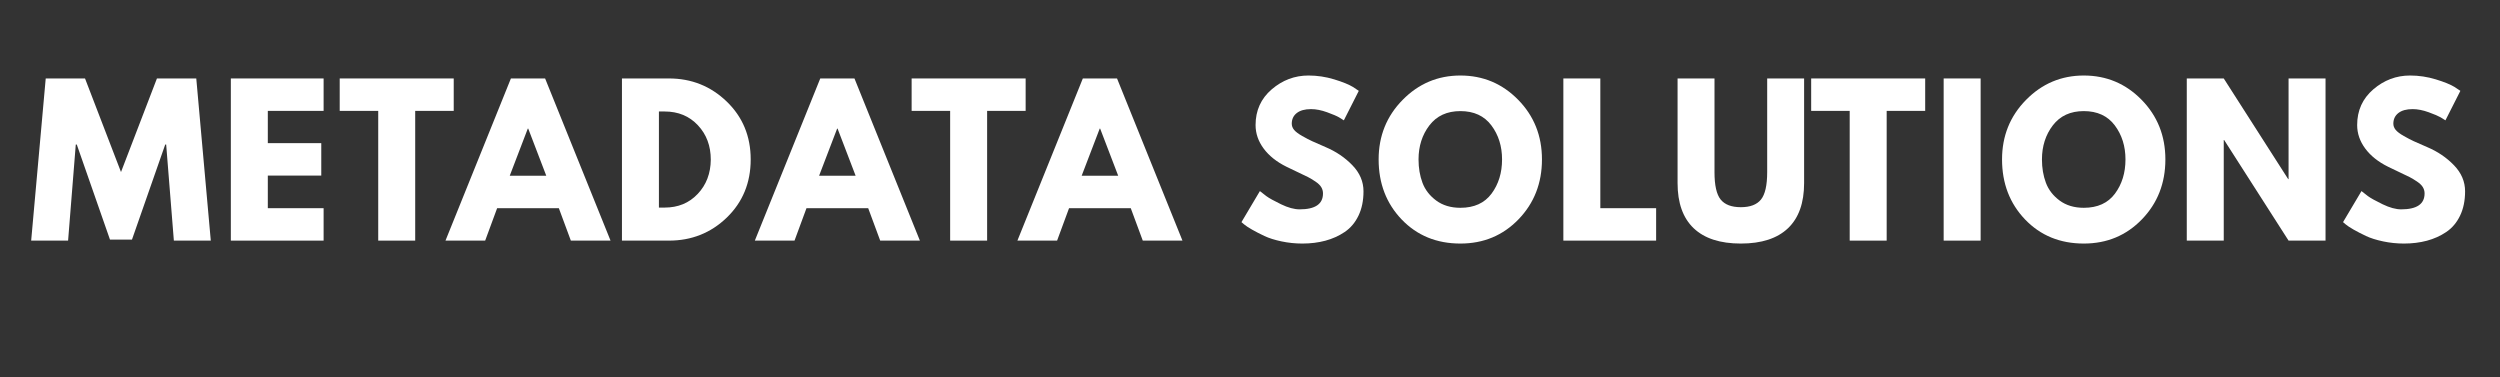 <svg xmlns="http://www.w3.org/2000/svg" xmlns:xlink="http://www.w3.org/1999/xlink" width="1206" zoomAndPan="magnify" viewBox="0 0 904.5 136.5" height="182" preserveAspectRatio="xMidYMid meet" version="1.0"><rect x="0" y="0" width="904.5" height="136.5" fill="#333333" stroke="none"/><defs><g/></defs><g fill="#ffffff" fill-opacity="1"><g transform="translate(10.137, 87.056)"><g><path d="M 52.766 0 L 49.984 -34.766 L 49.641 -34.766 L 37.609 -0.359 L 29.656 -0.359 L 17.641 -34.766 L 17.281 -34.766 L 14.5 0 L 1.141 0 L 6.406 -58.672 L 20.625 -58.672 L 33.641 -24.812 L 46.641 -58.672 L 60.875 -58.672 L 66.125 0 Z M 52.766 0 "/></g></g></g><g fill="#ffffff" fill-opacity="1"><g transform="translate(79.253, 87.056)"><g><path d="M 37.828 -58.672 L 37.828 -46.938 L 17.641 -46.938 L 17.641 -35.266 L 36.984 -35.266 L 36.984 -23.531 L 17.641 -23.531 L 17.641 -11.734 L 37.828 -11.734 L 37.828 0 L 4.266 0 L 4.266 -58.672 Z M 37.828 -58.672 "/></g></g></g><g fill="#ffffff" fill-opacity="1"><g transform="translate(122.344, 87.056)"><g><path d="M 0.562 -46.938 L 0.562 -58.672 L 41.812 -58.672 L 41.812 -46.938 L 27.875 -46.938 L 27.875 0 L 14.5 0 L 14.5 -46.938 Z M 0.562 -46.938 "/></g></g></g><g fill="#ffffff" fill-opacity="1"><g transform="translate(163.159, 87.056)"><g><path d="M 34.062 -58.672 L 57.734 0 L 43.375 0 L 39.031 -11.734 L 16.703 -11.734 L 12.375 0 L -1.984 0 L 21.688 -58.672 Z M 34.484 -23.469 L 27.953 -40.531 L 27.797 -40.531 L 21.266 -23.469 Z M 34.484 -23.469 "/></g></g></g><g fill="#ffffff" fill-opacity="1"><g transform="translate(220.756, 87.056)"><g><path d="M 4.266 -58.672 L 21.266 -58.672 C 29.422 -58.672 36.391 -55.883 42.172 -50.312 C 47.953 -44.738 50.844 -37.758 50.844 -29.375 C 50.844 -20.926 47.961 -13.914 42.203 -8.344 C 36.441 -2.781 29.461 0 21.266 0 L 4.266 0 Z M 17.641 -11.953 L 19.703 -11.953 C 24.578 -11.953 28.566 -13.598 31.672 -16.891 C 34.785 -20.18 36.363 -24.316 36.406 -29.297 C 36.406 -34.273 34.852 -38.422 31.75 -41.734 C 28.645 -45.055 24.629 -46.719 19.703 -46.719 L 17.641 -46.719 Z M 17.641 -11.953 "/></g></g></g><g fill="#ffffff" fill-opacity="1"><g transform="translate(275.082, 87.056)"><g><path d="M 34.062 -58.672 L 57.734 0 L 43.375 0 L 39.031 -11.734 L 16.703 -11.734 L 12.375 0 L -1.984 0 L 21.688 -58.672 Z M 34.484 -23.469 L 27.953 -40.531 L 27.797 -40.531 L 21.266 -23.469 Z M 34.484 -23.469 "/></g></g></g><g fill="#ffffff" fill-opacity="1"><g transform="translate(329.265, 87.056)"><g><path d="M 0.562 -46.938 L 0.562 -58.672 L 41.812 -58.672 L 41.812 -46.938 L 27.875 -46.938 L 27.875 0 L 14.5 0 L 14.5 -46.938 Z M 0.562 -46.938 "/></g></g></g><g fill="#ffffff" fill-opacity="1"><g transform="translate(370.08, 87.056)"><g><path d="M 34.062 -58.672 L 57.734 0 L 43.375 0 L 39.031 -11.734 L 16.703 -11.734 L 12.375 0 L -1.984 0 L 21.688 -58.672 Z M 34.484 -23.469 L 27.953 -40.531 L 27.797 -40.531 L 21.266 -23.469 Z M 34.484 -23.469 "/></g></g></g><g fill="#ffffff" fill-opacity="1"><g transform="translate(427.677, 87.056)"><g/></g></g><g fill="#ffffff" fill-opacity="1"><g transform="translate(447.516, 87.056)"><g><path d="M 25.891 -59.734 C 29.055 -59.734 32.156 -59.27 35.188 -58.344 C 38.227 -57.414 40.484 -56.504 41.953 -55.609 L 44.094 -54.188 L 38.688 -43.516 C 38.258 -43.805 37.664 -44.176 36.906 -44.625 C 36.145 -45.07 34.723 -45.676 32.641 -46.438 C 30.555 -47.195 28.613 -47.578 26.812 -47.578 C 24.582 -47.578 22.863 -47.102 21.656 -46.156 C 20.445 -45.207 19.844 -43.926 19.844 -42.312 C 19.844 -41.5 20.125 -40.75 20.688 -40.062 C 21.258 -39.375 22.234 -38.641 23.609 -37.859 C 24.984 -37.078 26.191 -36.445 27.234 -35.969 C 28.273 -35.5 29.883 -34.789 32.062 -33.844 C 35.863 -32.238 39.102 -30.047 41.781 -27.266 C 44.457 -24.492 45.797 -21.352 45.797 -17.844 C 45.797 -14.477 45.191 -11.539 43.984 -9.031 C 42.773 -6.52 41.113 -4.551 39 -3.125 C 36.895 -1.707 34.562 -0.656 32 0.031 C 29.438 0.719 26.66 1.062 23.672 1.062 C 21.117 1.062 18.609 0.801 16.141 0.281 C 13.672 -0.238 11.609 -0.891 9.953 -1.672 C 8.297 -2.453 6.801 -3.223 5.469 -3.984 C 4.145 -4.742 3.176 -5.383 2.562 -5.906 L 1.641 -6.688 L 8.312 -17.922 C 8.883 -17.441 9.664 -16.832 10.656 -16.094 C 11.656 -15.363 13.422 -14.383 15.953 -13.156 C 18.492 -11.926 20.738 -11.312 22.688 -11.312 C 28.32 -11.312 31.141 -13.227 31.141 -17.062 C 31.141 -17.875 30.938 -18.625 30.531 -19.312 C 30.133 -20 29.426 -20.688 28.406 -21.375 C 27.383 -22.062 26.484 -22.602 25.703 -23 C 24.922 -23.406 23.641 -24.02 21.859 -24.844 C 20.086 -25.676 18.773 -26.305 17.922 -26.734 C 14.367 -28.492 11.617 -30.688 9.672 -33.312 C 7.723 -35.945 6.75 -38.781 6.75 -41.812 C 6.75 -47.07 8.691 -51.375 12.578 -54.719 C 16.473 -58.062 20.91 -59.734 25.891 -59.734 Z M 25.891 -59.734 "/></g></g></g><g fill="#ffffff" fill-opacity="1"><g transform="translate(497.148, 87.056)"><g><path d="M 1.641 -29.375 C 1.641 -37.852 4.531 -45.031 10.312 -50.906 C 16.094 -56.789 23.062 -59.734 31.219 -59.734 C 39.414 -59.734 46.383 -56.805 52.125 -50.953 C 57.863 -45.098 60.734 -37.906 60.734 -29.375 C 60.734 -20.789 57.91 -13.57 52.266 -7.719 C 46.617 -1.863 39.602 1.062 31.219 1.062 C 22.633 1.062 15.555 -1.836 9.984 -7.641 C 4.422 -13.453 1.641 -20.695 1.641 -29.375 Z M 16.078 -29.375 C 16.078 -26.289 16.551 -23.477 17.5 -20.938 C 18.445 -18.406 20.102 -16.258 22.469 -14.5 C 24.844 -12.75 27.758 -11.875 31.219 -11.875 C 36.195 -11.875 39.953 -13.578 42.484 -16.984 C 45.023 -20.398 46.297 -24.531 46.297 -29.375 C 46.297 -34.156 45.004 -38.266 42.422 -41.703 C 39.836 -45.141 36.102 -46.859 31.219 -46.859 C 26.383 -46.859 22.648 -45.141 20.016 -41.703 C 17.391 -38.266 16.078 -34.156 16.078 -29.375 Z M 16.078 -29.375 "/></g></g></g><g fill="#ffffff" fill-opacity="1"><g transform="translate(561.358, 87.056)"><g><path d="M 17.641 -58.672 L 17.641 -11.734 L 37.828 -11.734 L 37.828 0 L 4.266 0 L 4.266 -58.672 Z M 17.641 -58.672 "/></g></g></g><g fill="#ffffff" fill-opacity="1"><g transform="translate(603.383, 87.056)"><g><path d="M 49.344 -58.672 L 49.344 -20.828 C 49.344 -13.629 47.398 -8.18 43.516 -4.484 C 39.629 -0.785 33.941 1.062 26.453 1.062 C 18.961 1.062 13.273 -0.785 9.391 -4.484 C 5.504 -8.18 3.562 -13.629 3.562 -20.828 L 3.562 -58.672 L 16.922 -58.672 L 16.922 -24.75 C 16.922 -20.008 17.664 -16.711 19.156 -14.859 C 20.656 -13.016 23.086 -12.094 26.453 -12.094 C 29.816 -12.094 32.242 -13.016 33.734 -14.859 C 35.234 -16.711 35.984 -20.008 35.984 -24.75 L 35.984 -58.672 Z M 49.344 -58.672 "/></g></g></g><g fill="#ffffff" fill-opacity="1"><g transform="translate(654.721, 87.056)"><g><path d="M 0.562 -46.938 L 0.562 -58.672 L 41.812 -58.672 L 41.812 -46.938 L 27.875 -46.938 L 27.875 0 L 14.5 0 L 14.5 -46.938 Z M 0.562 -46.938 "/></g></g></g><g fill="#ffffff" fill-opacity="1"><g transform="translate(698.95, 87.056)"><g><path d="M 17.641 -58.672 L 17.641 0 L 4.266 0 L 4.266 -58.672 Z M 17.641 -58.672 "/></g></g></g><g fill="#ffffff" fill-opacity="1"><g transform="translate(722.7, 87.056)"><g><path d="M 1.641 -29.375 C 1.641 -37.852 4.531 -45.031 10.312 -50.906 C 16.094 -56.789 23.062 -59.734 31.219 -59.734 C 39.414 -59.734 46.383 -56.805 52.125 -50.953 C 57.863 -45.098 60.734 -37.906 60.734 -29.375 C 60.734 -20.789 57.91 -13.57 52.266 -7.719 C 46.617 -1.863 39.602 1.062 31.219 1.062 C 22.633 1.062 15.555 -1.836 9.984 -7.641 C 4.422 -13.453 1.641 -20.695 1.641 -29.375 Z M 16.078 -29.375 C 16.078 -26.289 16.551 -23.477 17.5 -20.938 C 18.445 -18.406 20.102 -16.258 22.469 -14.5 C 24.844 -12.75 27.758 -11.875 31.219 -11.875 C 36.195 -11.875 39.953 -13.578 42.484 -16.984 C 45.023 -20.398 46.297 -24.531 46.297 -29.375 C 46.297 -34.156 45.004 -38.266 42.422 -41.703 C 39.836 -45.141 36.102 -46.859 31.219 -46.859 C 26.383 -46.859 22.648 -45.141 20.016 -41.703 C 17.391 -38.266 16.078 -34.156 16.078 -29.375 Z M 16.078 -29.375 "/></g></g></g><g fill="#ffffff" fill-opacity="1"><g transform="translate(786.91, 87.056)"><g><path d="M 17.641 -36.406 L 17.641 0 L 4.266 0 L 4.266 -58.672 L 17.641 -58.672 L 40.953 -22.25 L 41.094 -22.25 L 41.094 -58.672 L 54.469 -58.672 L 54.469 0 L 41.094 0 L 17.781 -36.406 Z M 17.641 -36.406 "/></g></g></g><g fill="#ffffff" fill-opacity="1"><g transform="translate(846.071, 87.056)"><g><path d="M 25.891 -59.734 C 29.055 -59.734 32.156 -59.27 35.188 -58.344 C 38.227 -57.414 40.484 -56.504 41.953 -55.609 L 44.094 -54.188 L 38.688 -43.516 C 38.258 -43.805 37.664 -44.176 36.906 -44.625 C 36.145 -45.07 34.723 -45.676 32.641 -46.438 C 30.555 -47.195 28.613 -47.578 26.812 -47.578 C 24.582 -47.578 22.863 -47.102 21.656 -46.156 C 20.445 -45.207 19.844 -43.926 19.844 -42.312 C 19.844 -41.5 20.125 -40.75 20.688 -40.062 C 21.258 -39.375 22.234 -38.641 23.609 -37.859 C 24.984 -37.078 26.191 -36.445 27.234 -35.969 C 28.273 -35.5 29.883 -34.789 32.062 -33.844 C 35.863 -32.238 39.102 -30.047 41.781 -27.266 C 44.457 -24.492 45.797 -21.352 45.797 -17.844 C 45.797 -14.477 45.191 -11.539 43.984 -9.031 C 42.773 -6.52 41.113 -4.551 39 -3.125 C 36.895 -1.707 34.562 -0.656 32 0.031 C 29.438 0.719 26.66 1.062 23.672 1.062 C 21.117 1.062 18.609 0.801 16.141 0.281 C 13.672 -0.238 11.609 -0.891 9.953 -1.672 C 8.297 -2.453 6.801 -3.223 5.469 -3.984 C 4.145 -4.742 3.176 -5.383 2.562 -5.906 L 1.641 -6.688 L 8.312 -17.922 C 8.883 -17.441 9.664 -16.832 10.656 -16.094 C 11.656 -15.363 13.422 -14.383 15.953 -13.156 C 18.492 -11.926 20.738 -11.312 22.688 -11.312 C 28.32 -11.312 31.141 -13.227 31.141 -17.062 C 31.141 -17.875 30.938 -18.625 30.531 -19.312 C 30.133 -20 29.426 -20.688 28.406 -21.375 C 27.383 -22.062 26.484 -22.602 25.703 -23 C 24.922 -23.406 23.641 -24.02 21.859 -24.844 C 20.086 -25.676 18.773 -26.305 17.922 -26.734 C 14.367 -28.492 11.617 -30.688 9.672 -33.312 C 7.723 -35.945 6.75 -38.781 6.75 -41.812 C 6.75 -47.07 8.691 -51.375 12.578 -54.719 C 16.473 -58.062 20.91 -59.734 25.891 -59.734 Z M 25.891 -59.734 "/></g></g></g></svg>